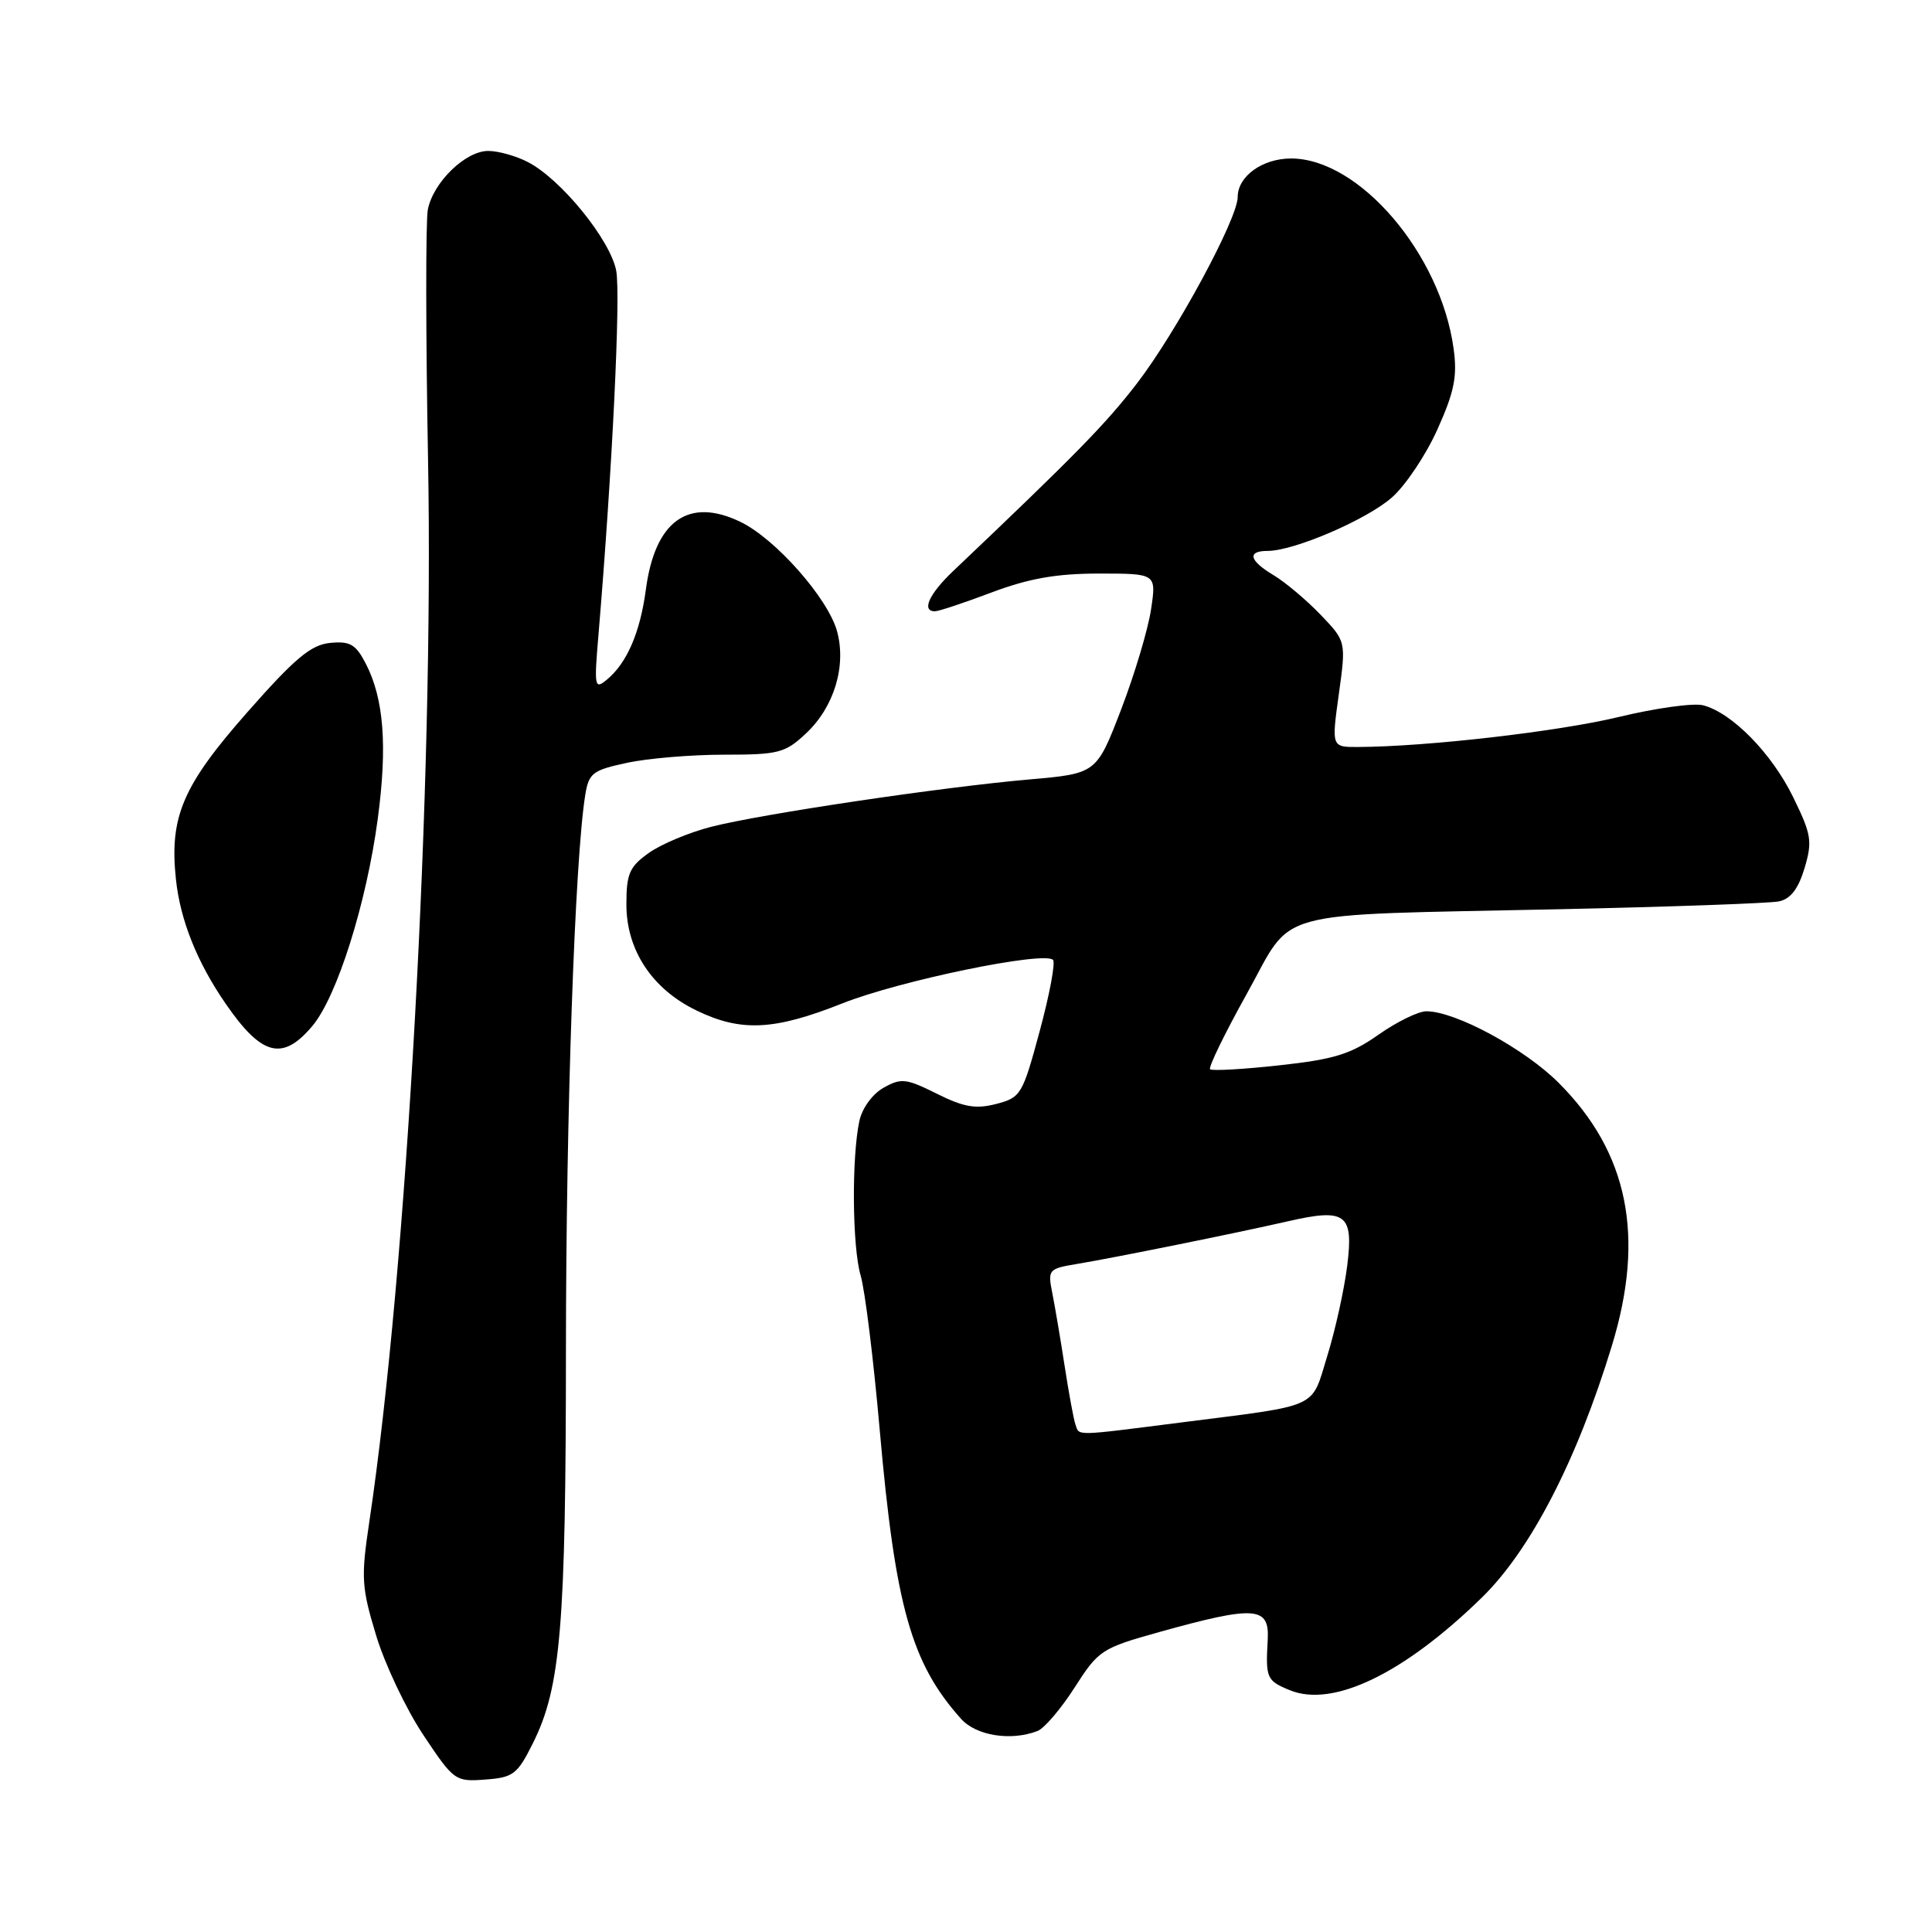 <?xml version="1.0" encoding="UTF-8" standalone="no"?>
<!DOCTYPE svg PUBLIC "-//W3C//DTD SVG 1.1//EN" "http://www.w3.org/Graphics/SVG/1.1/DTD/svg11.dtd" >
<svg xmlns="http://www.w3.org/2000/svg" xmlns:xlink="http://www.w3.org/1999/xlink" version="1.1" viewBox="0 0 256 256">
 <g >
 <path fill="currentColor"
d=" M 70.63 230.95 C 74.31 223.56 74.98 215.47 74.99 178.78 C 75.00 147.57 76.17 113.83 77.55 105.33 C 78.02 102.44 78.52 102.05 83.08 101.08 C 85.84 100.48 91.63 100.00 95.94 100.00 C 103.16 100.00 104.03 99.78 106.79 97.19 C 110.52 93.71 112.18 88.24 110.91 83.63 C 109.70 79.26 102.76 71.40 98.13 69.16 C 91.23 65.82 86.79 68.99 85.58 78.12 C 84.82 83.82 83.07 87.87 80.40 90.07 C 78.78 91.41 78.71 91.03 79.31 84.00 C 81.13 62.33 82.26 39.07 81.65 35.86 C 80.86 31.77 74.34 23.74 69.94 21.47 C 68.38 20.66 66.01 20.00 64.69 20.00 C 61.67 20.00 57.40 24.16 56.69 27.77 C 56.40 29.27 56.41 44.23 56.72 61.00 C 57.50 103.55 53.91 168.40 48.94 201.62 C 47.82 209.08 47.90 210.31 49.85 216.74 C 51.02 220.59 53.84 226.52 56.11 229.92 C 60.14 235.97 60.33 236.10 64.30 235.80 C 68.02 235.53 68.56 235.11 70.63 230.95 Z  M 137.47 229.37 C 138.37 229.03 140.58 226.43 142.39 223.61 C 145.56 218.65 145.97 218.39 153.59 216.26 C 166.30 212.72 168.22 212.85 167.98 217.25 C 167.69 222.37 167.83 222.69 170.88 223.95 C 176.60 226.32 185.99 221.80 196.34 211.70 C 202.82 205.38 208.96 193.48 213.59 178.29 C 218.01 163.81 215.75 152.70 206.53 143.48 C 201.99 138.94 192.85 134.00 189.00 134.00 C 187.93 134.00 185.08 135.40 182.66 137.10 C 179.00 139.68 176.79 140.37 169.52 141.16 C 164.72 141.69 160.59 141.92 160.34 141.68 C 160.10 141.43 162.28 136.94 165.20 131.70 C 171.56 120.27 167.67 121.32 206.50 120.48 C 221.35 120.16 234.50 119.69 235.71 119.44 C 237.26 119.12 238.28 117.79 239.11 115.04 C 240.17 111.47 240.03 110.59 237.60 105.62 C 234.75 99.79 229.46 94.41 225.65 93.45 C 224.37 93.13 219.36 93.83 214.51 95.00 C 206.53 96.93 189.07 98.94 179.97 98.98 C 176.43 99.00 176.43 99.00 177.40 91.99 C 178.37 84.98 178.37 84.98 174.94 81.41 C 173.05 79.45 170.26 77.11 168.75 76.21 C 165.52 74.28 165.21 73.00 167.96 73.00 C 171.46 73.00 181.08 68.87 184.43 65.92 C 186.23 64.35 188.95 60.28 190.47 56.89 C 192.71 51.90 193.12 49.87 192.61 46.19 C 190.89 33.63 180.11 21.01 171.08 21.00 C 167.27 21.00 164.00 23.36 164.00 26.11 C 164.00 28.98 155.85 44.05 150.64 50.82 C 146.49 56.21 142.47 60.31 126.32 75.65 C 123.11 78.69 122.06 81.00 123.88 81.00 C 124.37 81.00 127.75 79.88 131.40 78.50 C 136.36 76.64 139.98 76.00 145.64 76.00 C 153.23 76.00 153.23 76.00 152.52 80.75 C 152.13 83.36 150.35 89.33 148.56 94.00 C 145.29 102.50 145.29 102.50 136.40 103.28 C 124.73 104.30 100.90 107.85 94.22 109.56 C 91.32 110.30 87.60 111.86 85.97 113.02 C 83.40 114.85 83.00 115.77 83.00 119.84 C 83.00 125.89 86.40 131.05 92.28 133.89 C 98.19 136.76 102.58 136.54 111.60 132.96 C 119.20 129.94 138.33 125.99 139.53 127.19 C 139.87 127.54 139.08 131.77 137.77 136.61 C 135.49 145.07 135.27 145.43 132.00 146.28 C 129.29 146.98 127.71 146.71 124.13 144.92 C 120.07 142.90 119.41 142.82 117.08 144.13 C 115.60 144.96 114.24 146.83 113.87 148.54 C 112.83 153.40 112.93 165.26 114.04 169.01 C 114.61 170.93 115.75 180.15 116.57 189.50 C 118.63 212.86 120.74 220.38 127.34 227.75 C 129.34 229.99 133.94 230.73 137.47 229.37 Z  M 41.38 135.96 C 44.66 132.07 48.57 119.67 50.06 108.46 C 51.35 98.80 50.86 92.56 48.46 87.92 C 47.14 85.37 46.38 84.93 43.74 85.19 C 41.21 85.44 39.08 87.21 32.82 94.32 C 24.21 104.08 22.43 108.22 23.31 116.50 C 23.88 121.92 26.12 127.52 29.91 133.01 C 34.68 139.93 37.44 140.64 41.38 135.96 Z  M 142.50 188.75 C 142.26 188.06 141.62 184.57 141.07 181.00 C 140.52 177.43 139.78 173.07 139.43 171.31 C 138.82 168.25 138.93 168.11 142.65 167.49 C 147.44 166.70 163.79 163.40 170.60 161.84 C 178.34 160.06 179.38 160.83 178.51 167.73 C 178.12 170.86 176.94 176.22 175.88 179.64 C 173.68 186.77 175.11 186.11 156.54 188.48 C 142.17 190.31 143.04 190.29 142.50 188.75 Z "/>
</g>
</svg>